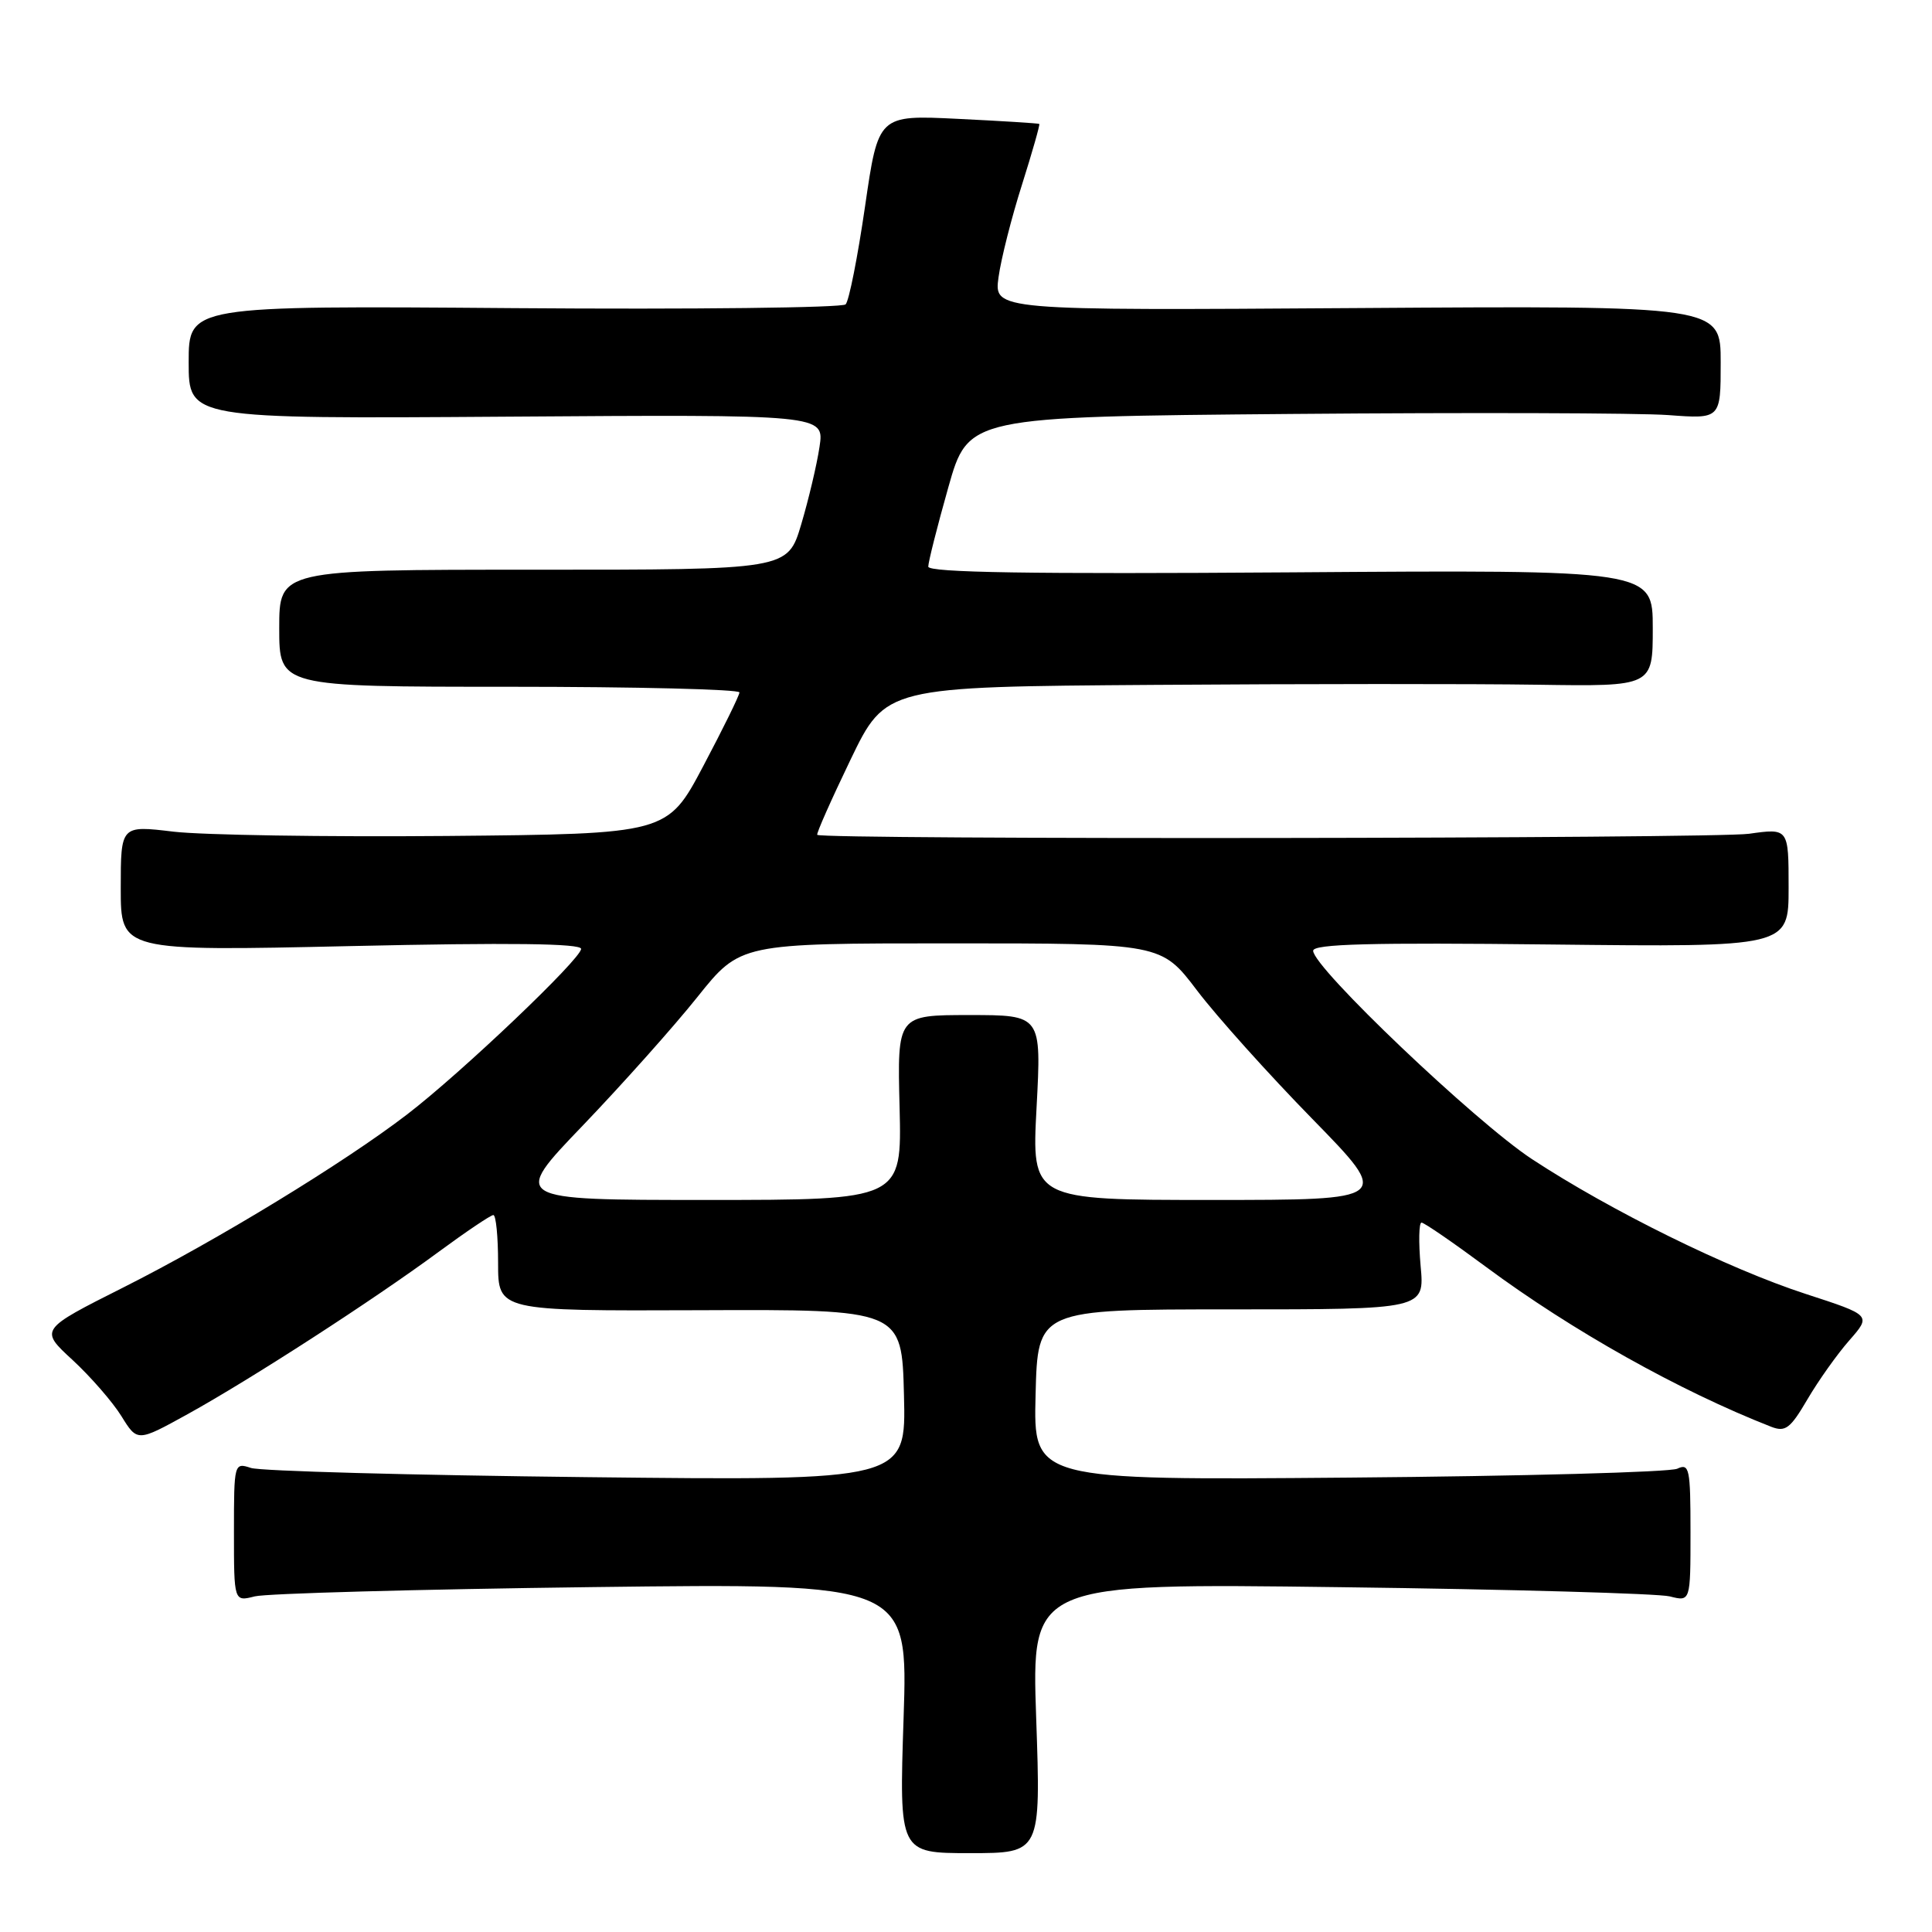 <?xml version="1.0" encoding="UTF-8" standalone="no"?>
<!DOCTYPE svg PUBLIC "-//W3C//DTD SVG 1.1//EN" "http://www.w3.org/Graphics/SVG/1.1/DTD/svg11.dtd" >
<svg xmlns="http://www.w3.org/2000/svg" xmlns:xlink="http://www.w3.org/1999/xlink" version="1.1" viewBox="0 0 256 256">
 <g >
 <path fill="currentColor"
d=" M 137.30 227.66 C 136.68 209.78 136.68 209.78 177.59 210.31 C 200.09 210.59 219.74 211.15 221.25 211.53 C 224.00 212.23 224.00 212.23 224.00 203.01 C 224.00 194.58 223.85 193.86 222.25 194.61 C 221.29 195.07 201.70 195.60 178.72 195.79 C 136.93 196.14 136.93 196.14 137.22 184.82 C 137.50 173.50 137.50 173.50 163.13 173.50 C 188.77 173.50 188.77 173.50 188.24 167.75 C 187.96 164.59 188.01 162.00 188.36 162.00 C 188.70 162.00 192.56 164.65 196.93 167.89 C 208.29 176.31 222.54 184.30 234.68 189.05 C 236.58 189.79 237.22 189.30 239.50 185.41 C 240.95 182.94 243.44 179.43 245.05 177.60 C 247.96 174.28 247.96 174.28 239.29 171.46 C 229.01 168.12 213.41 160.43 202.98 153.58 C 195.46 148.63 174.00 128.20 174.00 125.98 C 174.00 125.08 181.63 124.88 205.50 125.15 C 237.00 125.50 237.00 125.50 237.00 117.62 C 237.00 109.74 237.00 109.74 231.75 110.48 C 227.09 111.13 108.93 111.27 108.29 110.62 C 108.14 110.48 110.13 106.00 112.69 100.68 C 117.36 91.00 117.36 91.00 152.93 90.75 C 172.49 90.61 195.36 90.60 203.75 90.73 C 219.00 90.96 219.00 90.96 219.00 83.23 C 219.00 75.50 219.00 75.50 171.00 75.84 C 136.63 76.08 123.00 75.87 123.00 75.08 C 123.00 74.48 124.19 69.76 125.65 64.60 C 128.30 55.22 128.30 55.22 171.20 54.85 C 194.80 54.65 217.23 54.72 221.05 55.00 C 228.00 55.52 228.00 55.52 228.00 48.01 C 228.00 40.50 228.00 40.50 179.85 40.82 C 131.71 41.14 131.71 41.14 132.31 36.74 C 132.64 34.32 134.04 28.80 135.42 24.47 C 136.79 20.13 137.82 16.51 137.71 16.42 C 137.59 16.34 132.75 16.03 126.94 15.75 C 116.38 15.23 116.38 15.23 114.62 27.37 C 113.65 34.04 112.50 39.87 112.05 40.33 C 111.61 40.78 91.84 41.01 68.12 40.83 C 25.00 40.50 25.00 40.50 25.00 48.00 C 25.00 55.50 25.00 55.50 67.12 55.21 C 109.24 54.92 109.24 54.92 108.59 59.21 C 108.24 61.57 107.14 66.20 106.16 69.50 C 104.37 75.50 104.37 75.50 70.69 75.49 C 37.00 75.49 37.00 75.49 37.00 83.24 C 37.00 91.00 37.00 91.00 67.50 91.00 C 84.28 91.00 97.99 91.34 97.98 91.75 C 97.97 92.16 95.81 96.55 93.19 101.50 C 88.43 110.50 88.43 110.50 59.20 110.77 C 43.12 110.91 26.83 110.65 22.99 110.20 C 16.00 109.36 16.00 109.36 16.00 117.70 C 16.00 126.04 16.00 126.04 46.50 125.36 C 67.50 124.89 77.00 125.01 77.00 125.73 C 77.00 127.05 61.13 142.16 53.94 147.67 C 45.59 154.08 28.71 164.37 16.37 170.58 C 5.24 176.18 5.24 176.18 9.62 180.21 C 12.02 182.43 14.93 185.78 16.09 187.65 C 18.20 191.06 18.20 191.06 24.85 187.39 C 33.21 182.77 49.46 172.27 58.12 165.88 C 61.76 163.20 65.03 161.00 65.37 161.00 C 65.72 161.00 66.00 163.86 66.00 167.36 C 66.00 173.71 66.00 173.71 92.75 173.61 C 119.50 173.50 119.50 173.50 119.78 184.85 C 120.07 196.20 120.07 196.20 77.78 195.73 C 54.53 195.47 34.49 194.93 33.25 194.51 C 31.03 193.78 31.00 193.87 31.00 203.00 C 31.00 212.23 31.00 212.23 33.75 211.53 C 35.26 211.14 55.36 210.59 78.41 210.30 C 120.32 209.78 120.32 209.78 119.73 227.66 C 119.14 245.55 119.14 245.55 128.53 245.55 C 137.92 245.55 137.92 245.55 137.30 227.66 Z  M 77.25 149.11 C 82.46 143.67 89.29 136.02 92.41 132.11 C 98.09 125.00 98.09 125.00 125.98 125.00 C 153.88 125.00 153.88 125.00 158.62 131.25 C 161.23 134.69 168.10 142.34 173.88 148.25 C 184.38 159.00 184.38 159.00 160.54 159.00 C 136.70 159.00 136.70 159.00 137.35 146.75 C 138.00 134.50 138.00 134.50 128.45 134.50 C 118.89 134.50 118.89 134.50 119.20 146.75 C 119.50 159.00 119.50 159.00 93.63 159.00 C 67.75 159.00 67.75 159.00 77.25 149.11 Z "/>
</g>
</svg>